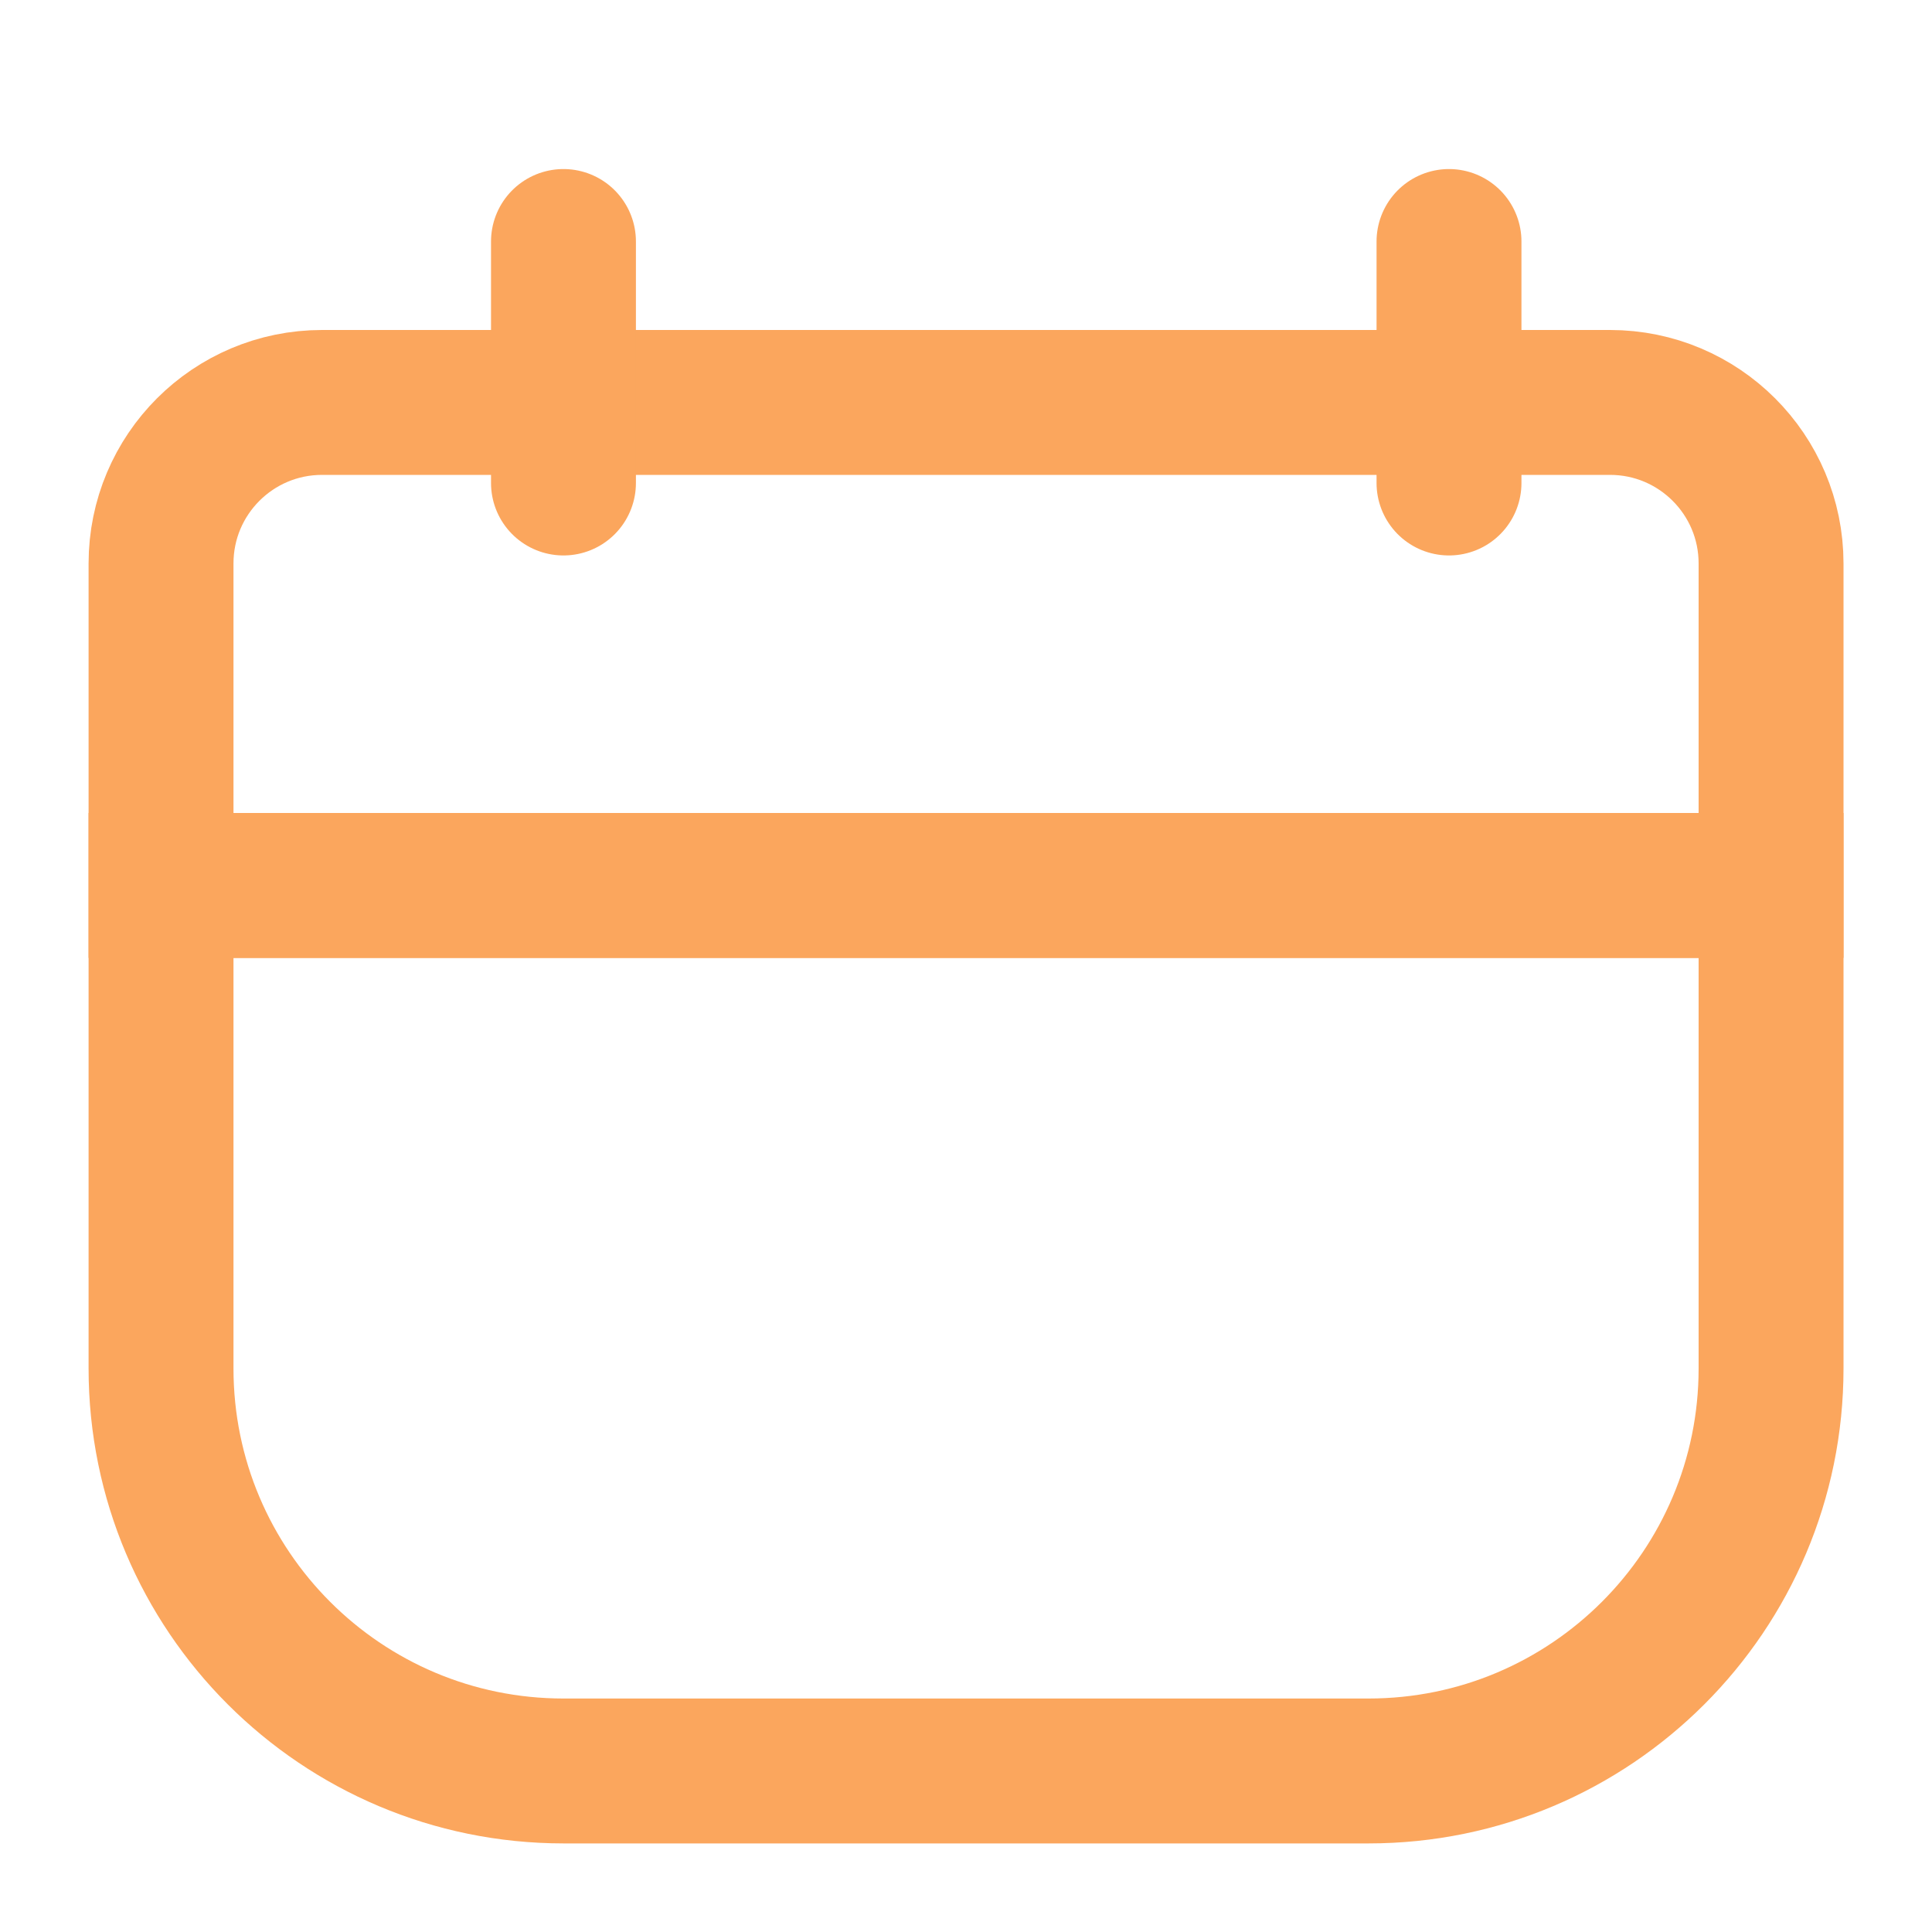 <svg width="20" height="20" viewBox="0 0 20 20" fill="none" xmlns="http://www.w3.org/2000/svg">
<path fill-rule="evenodd" clip-rule="evenodd" d="M1.667 9.166H18.334V14.166C18.334 16.467 16.468 18.333 14.167 18.333H5.834C3.532 18.333 1.667 16.467 1.667 14.166V9.166Z" stroke="#FBA65D" stroke-width="1.5"/>
<path fill-rule="evenodd" clip-rule="evenodd" d="M3.334 4.166H16.667C17.587 4.166 18.334 4.912 18.334 5.833V9.166H1.667V5.833C1.667 4.912 2.413 4.166 3.334 4.166Z" stroke="#FBA65D" stroke-width="1.5"/>
<path d="M15 2.5V5" stroke="#FBA65D" stroke-width="1.5" stroke-linecap="round" stroke-linejoin="round"/>
<path d="M5.833 2.5V5" stroke="#FBA65D" stroke-width="1.5" stroke-linecap="round" stroke-linejoin="round"/>
</svg>
